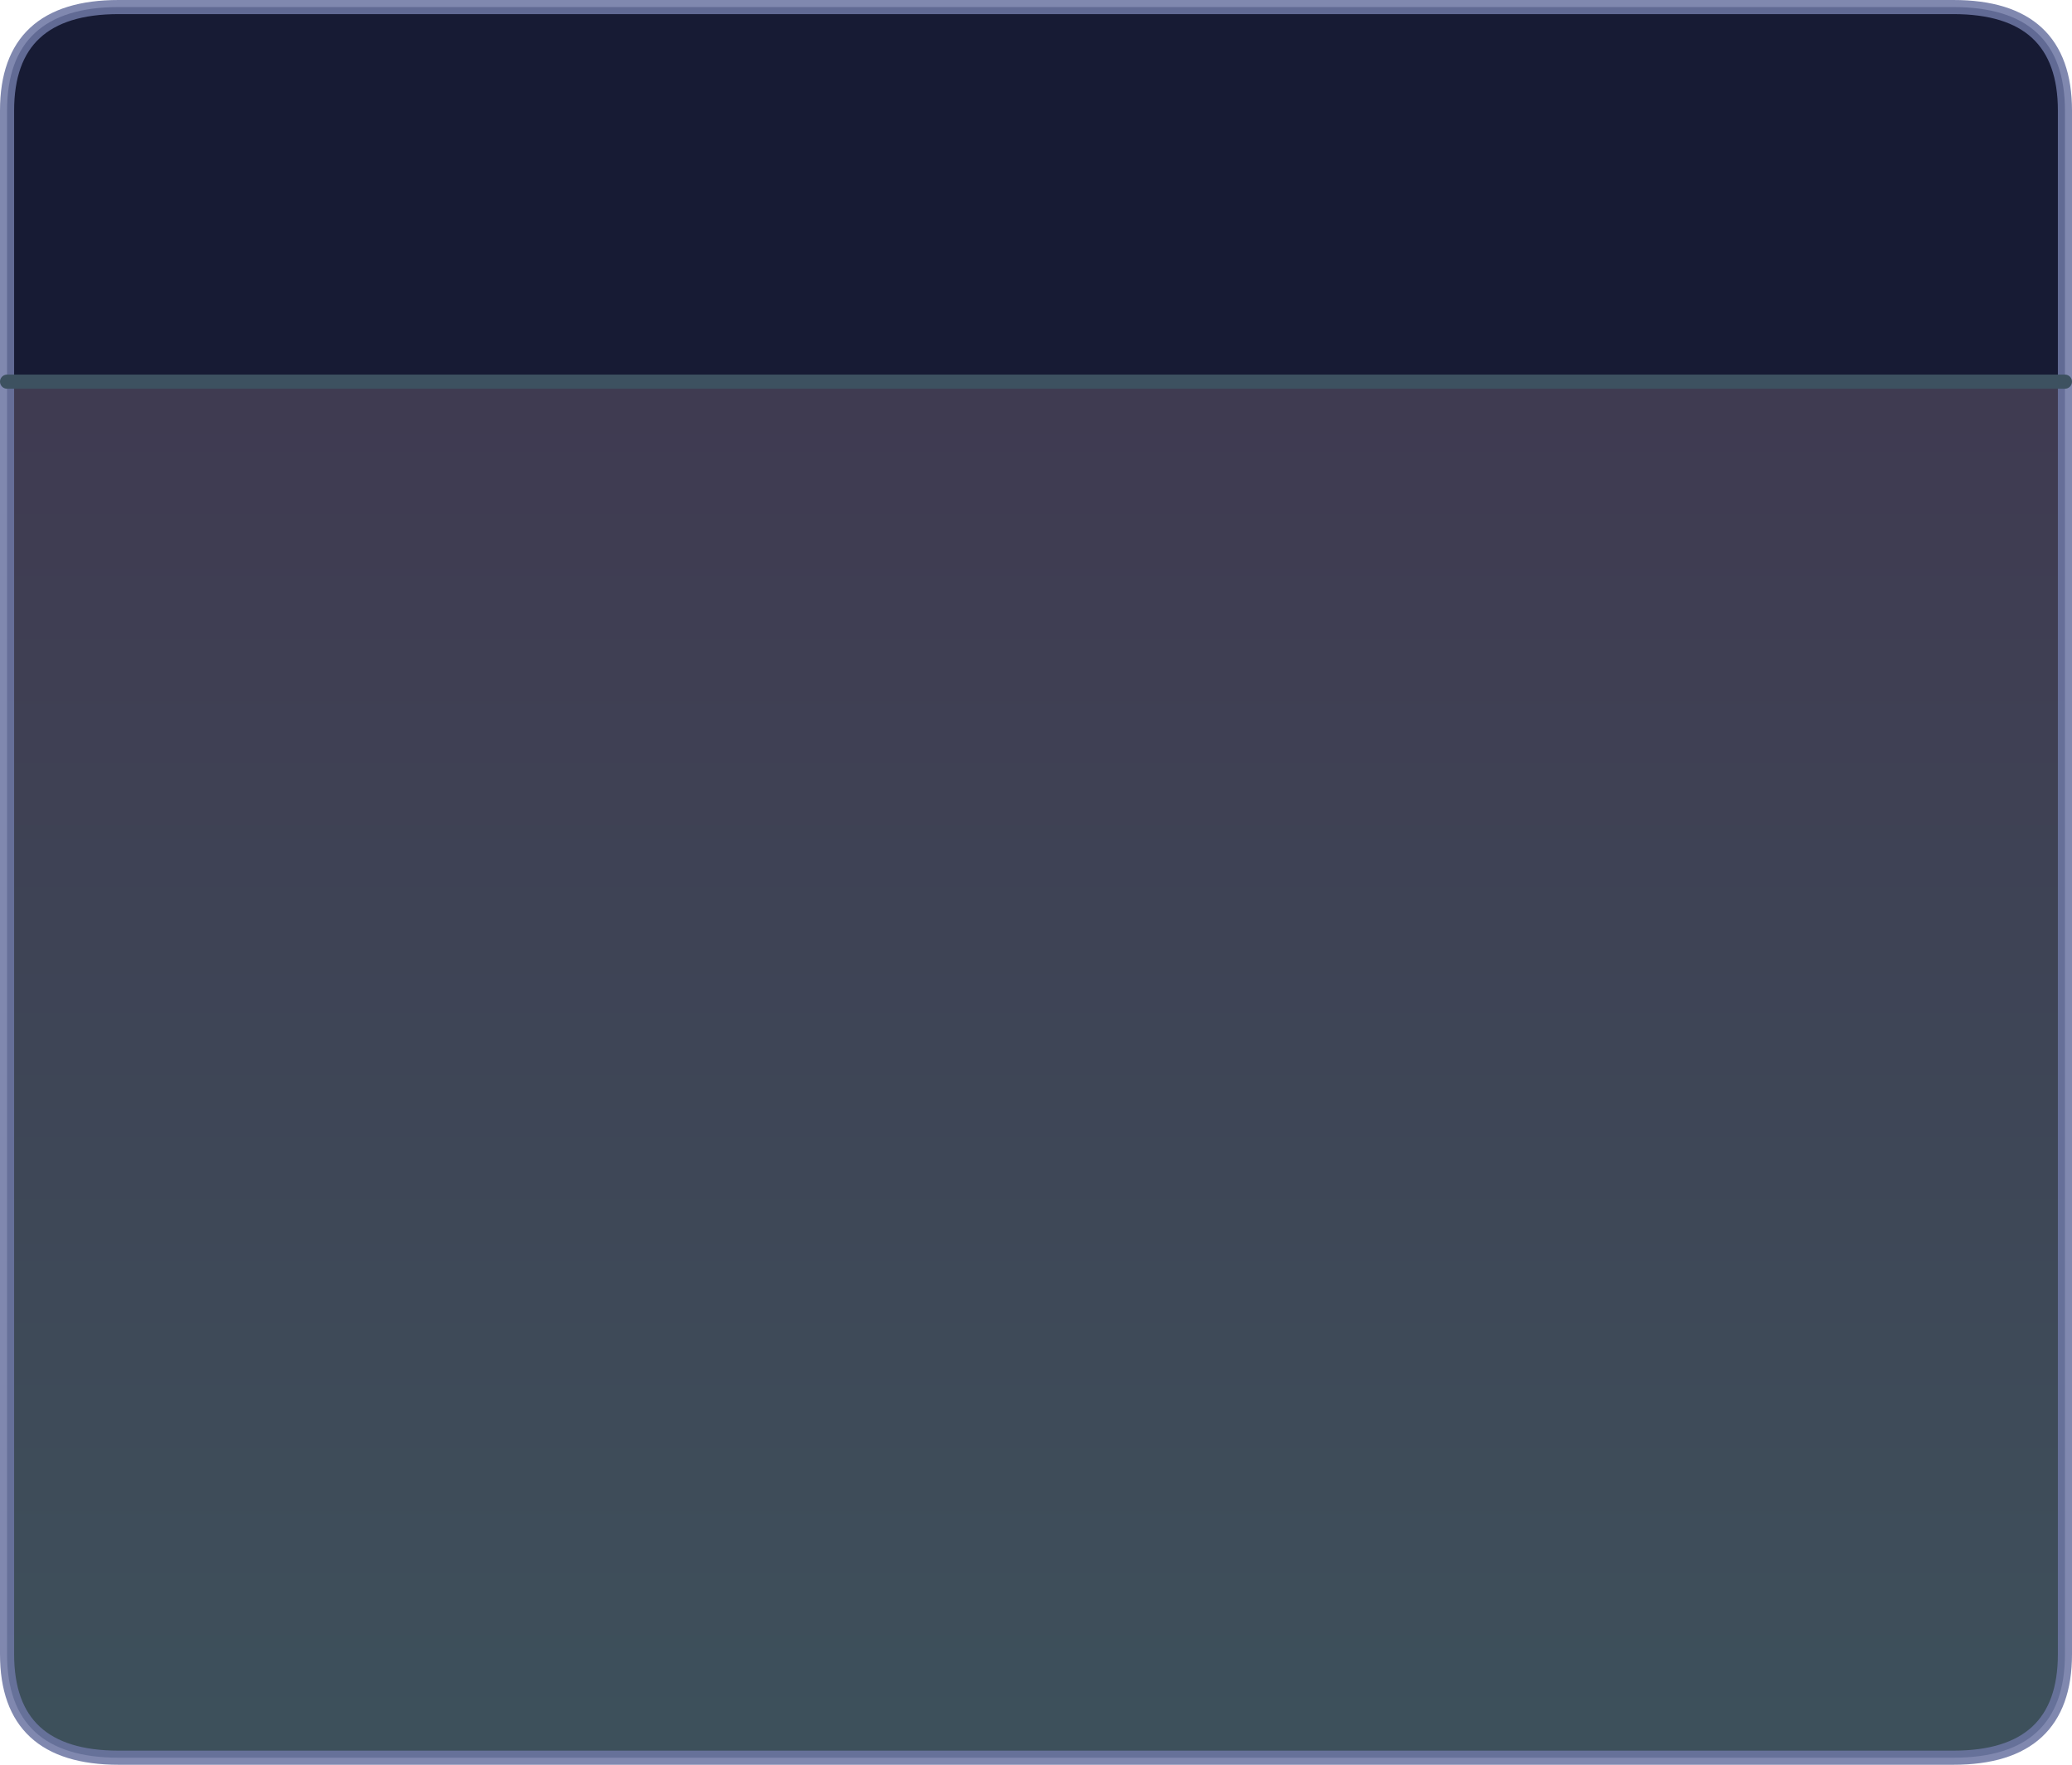 <?xml version="1.0" encoding="UTF-8" standalone="no"?>
<svg xmlns:xlink="http://www.w3.org/1999/xlink" height="187.5px" width="220.1px" xmlns="http://www.w3.org/2000/svg">
  <g transform="matrix(1.0, 0.0, 0.0, 1.0, 108.1, 113.45)">
    <path d="M-107.35 -72.9 L-107.35 -101.7 Q-107.35 -112.7 -95.5 -112.7 L99.4 -112.7 Q111.25 -112.7 111.25 -101.7 L111.25 -72.9 -107.35 -72.9" fill="#171b34" fill-rule="evenodd" stroke="none"/>
    <path d="M111.25 -72.9 L111.25 62.3 Q111.25 73.3 99.4 73.3 L-95.5 73.3 Q-107.35 73.3 -107.35 62.3 L-107.35 -72.9 111.25 -72.9" fill="url(#gradient0)" fill-rule="evenodd" stroke="none"/>
    <path d="M-107.35 -72.9 L-107.35 -101.7 Q-107.35 -112.7 -95.5 -112.7 L99.4 -112.7 Q111.25 -112.7 111.25 -101.7 L111.25 -72.9 111.25 62.3 Q111.25 73.3 99.4 73.3 L-95.5 73.3 Q-107.35 73.3 -107.35 62.3 L-107.35 -72.9" fill="none" stroke="#6c76a2" stroke-linecap="round" stroke-linejoin="round" stroke-opacity="0.867" stroke-width="1.5"/>
    <path d="M-107.35 -72.9 L111.25 -72.9" fill="none" stroke="#3d5160" stroke-linecap="round" stroke-linejoin="round" stroke-width="1.5"/>
  </g>
  <defs>
    <linearGradient gradientTransform="matrix(0.0, -0.084, 0.133, 0.0, 1.95, 0.05)" gradientUnits="userSpaceOnUse" id="gradient0" spreadMethod="pad" x1="-819.2" x2="819.2">
      <stop offset="0.0" stop-color="#0d2432" stop-opacity="0.8"/>
      <stop offset="1.0" stop-color="#0f0a26" stop-opacity="0.8"/>
    </linearGradient>
  </defs>
</svg>
